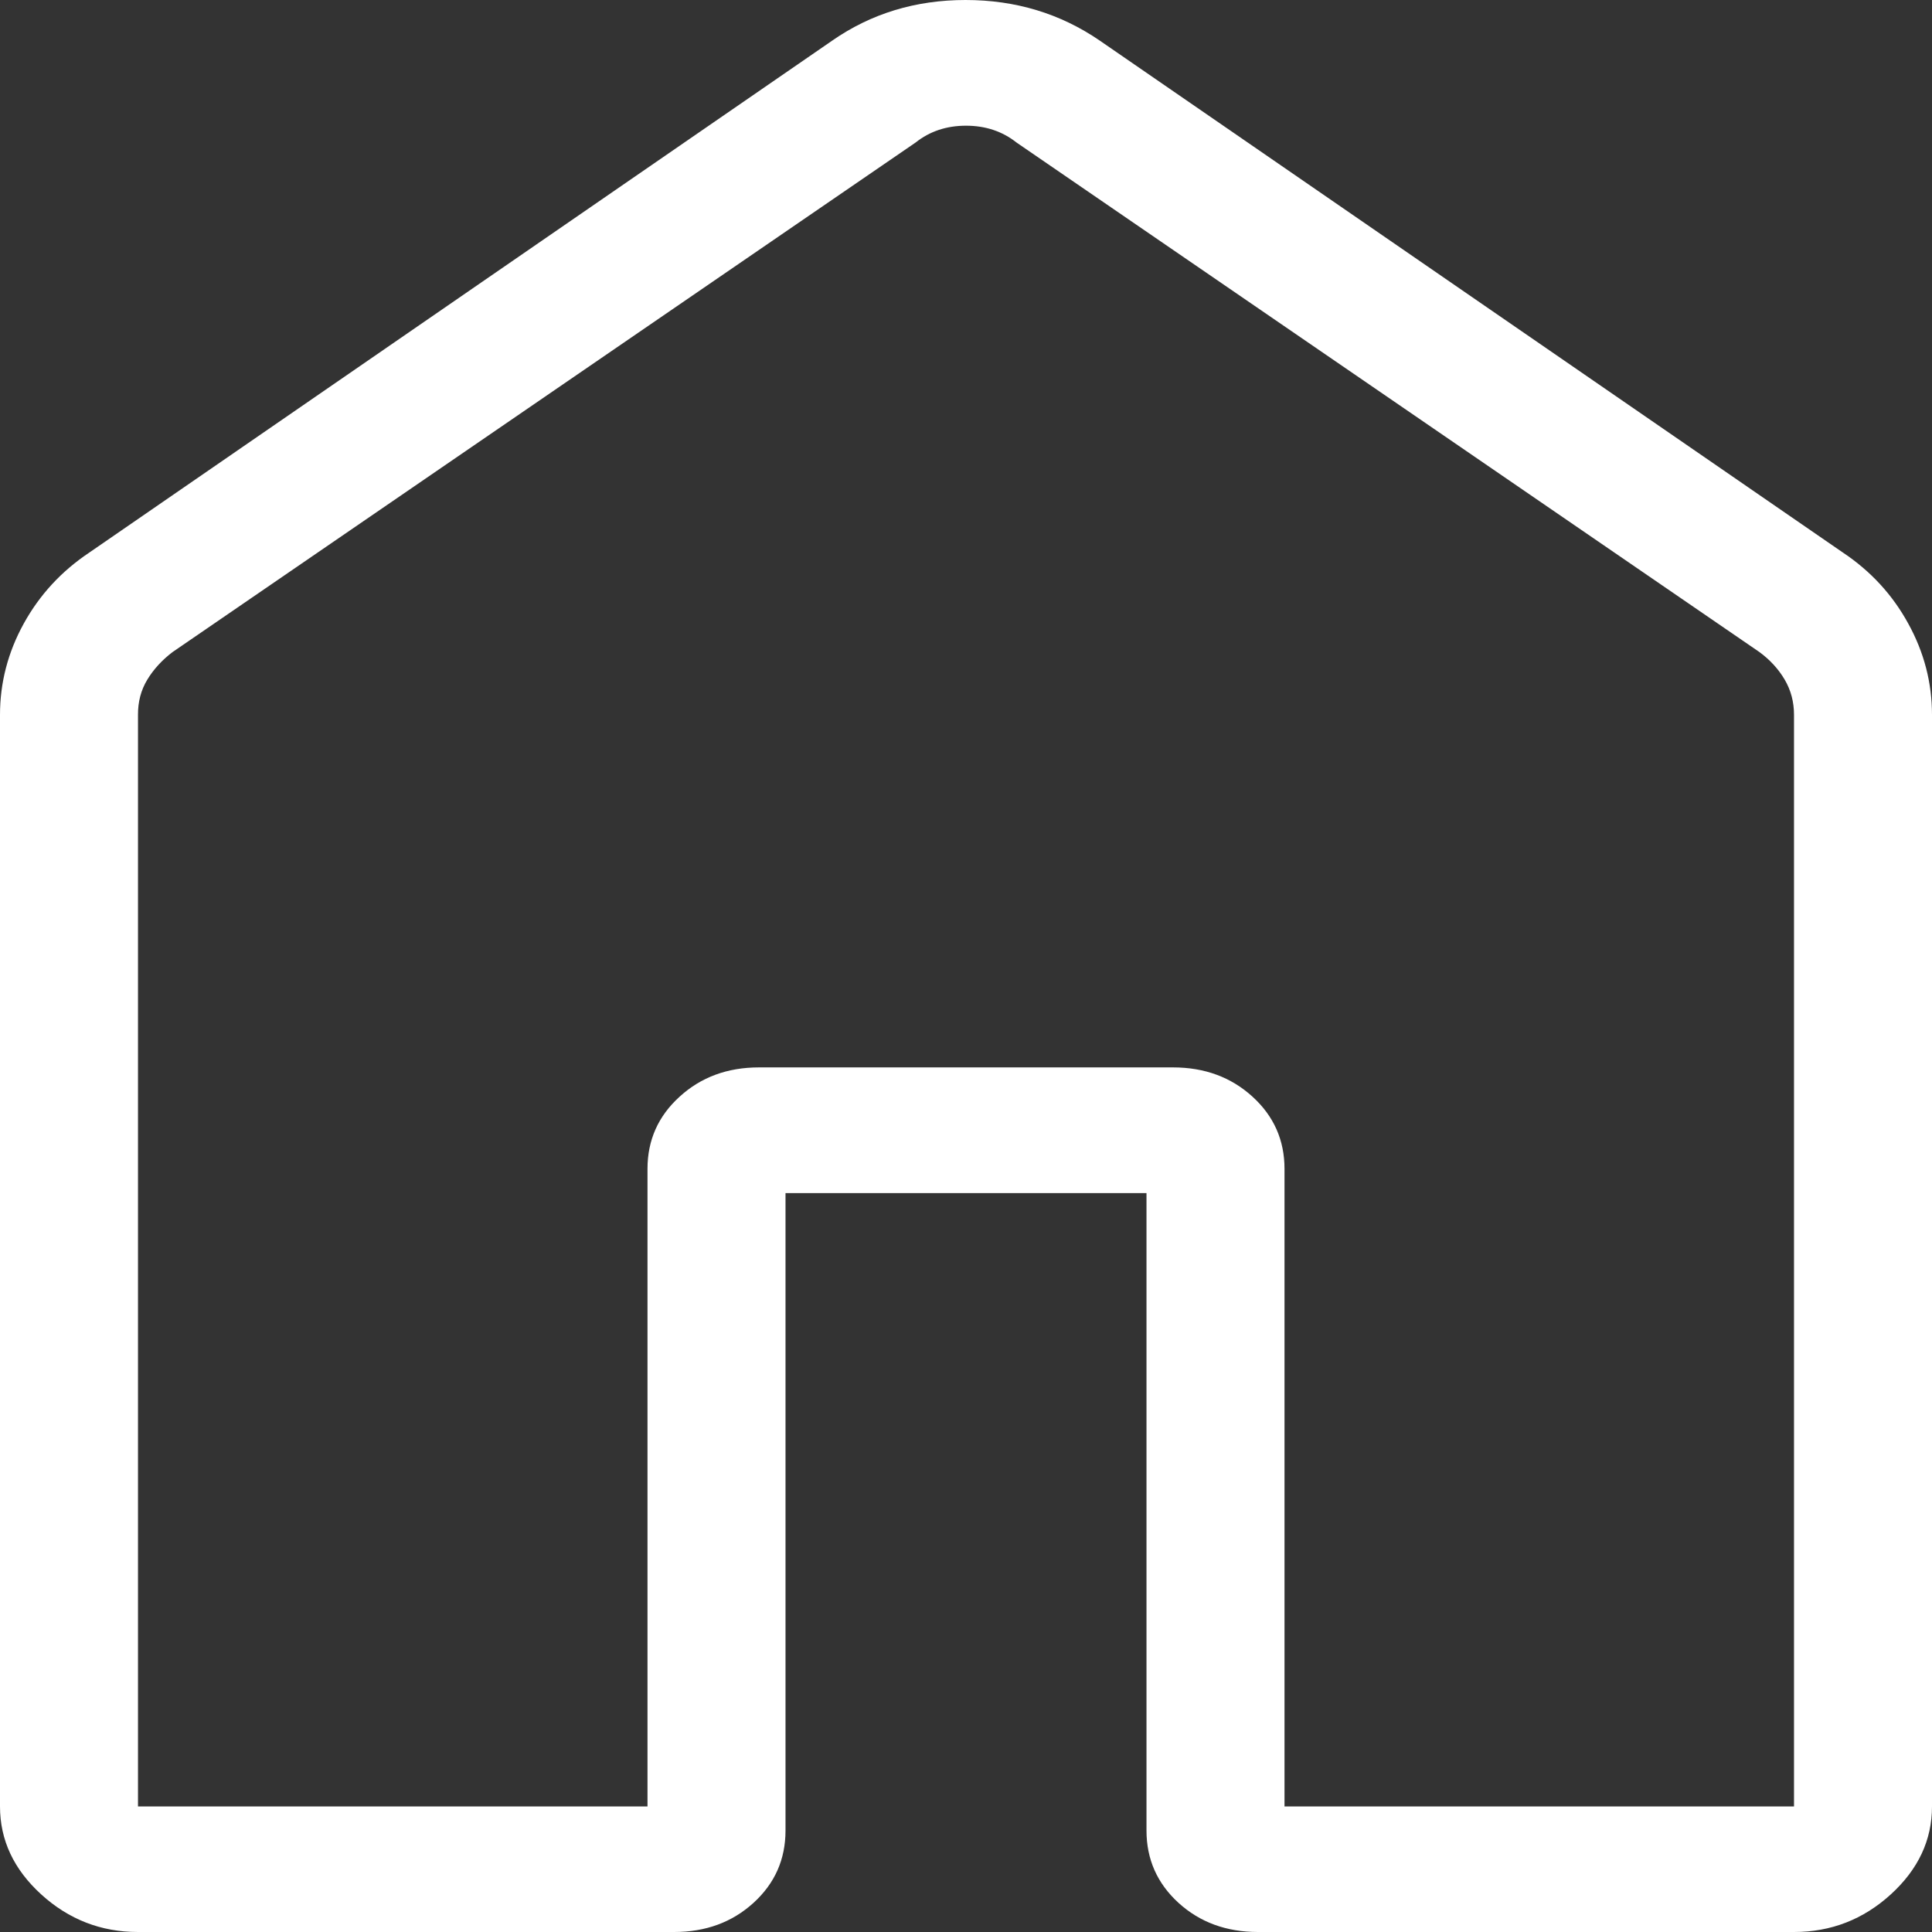 <svg width="64" height="64" viewBox="0 0 64 64" fill="none" xmlns="http://www.w3.org/2000/svg">
<rect x="0" y="0" width="64" height="64" fill="#333333" stroke="none"/>
<path d="M4.571 59.84H21.449V38.72C21.449 37.769 21.804 36.972 22.514 36.328C23.221 35.682 24.098 35.359 25.143 35.359H38.857C39.903 35.359 40.78 35.682 41.49 36.328C42.197 36.972 42.551 37.769 42.551 38.72V59.84H59.429V23.682C59.429 23.255 59.327 22.867 59.122 22.517C58.918 22.168 58.639 21.863 58.286 21.602L33.673 4.721C33.204 4.35 32.646 4.164 32 4.164C31.354 4.164 30.798 4.35 30.331 4.721L5.714 21.602C5.364 21.869 5.085 22.174 4.878 22.517C4.67 22.861 4.568 23.25 4.571 23.682V59.84ZM0 59.84V23.682C0 22.617 0.262 21.609 0.786 20.658C1.31 19.707 2.033 18.923 2.953 18.308L27.57 1.344C28.859 0.448 30.331 0 31.986 0C33.641 0 35.122 0.448 36.43 1.344L61.047 18.303C61.97 18.919 62.693 19.704 63.214 20.658C63.738 21.609 64 22.617 64 23.682V59.84C64 60.955 63.544 61.927 62.633 62.756C61.722 63.585 60.654 64 59.429 64H41.673C40.625 64 39.747 63.678 39.04 63.035C38.333 62.389 37.979 61.59 37.979 60.639V39.523H26.021V60.639C26.021 61.593 25.667 62.392 24.96 63.035C24.253 63.678 23.377 64 22.331 64H4.571C3.346 64 2.278 63.585 1.367 62.756C0.456 61.927 0 60.955 0 59.84Z" fill="white"/>
</svg>
